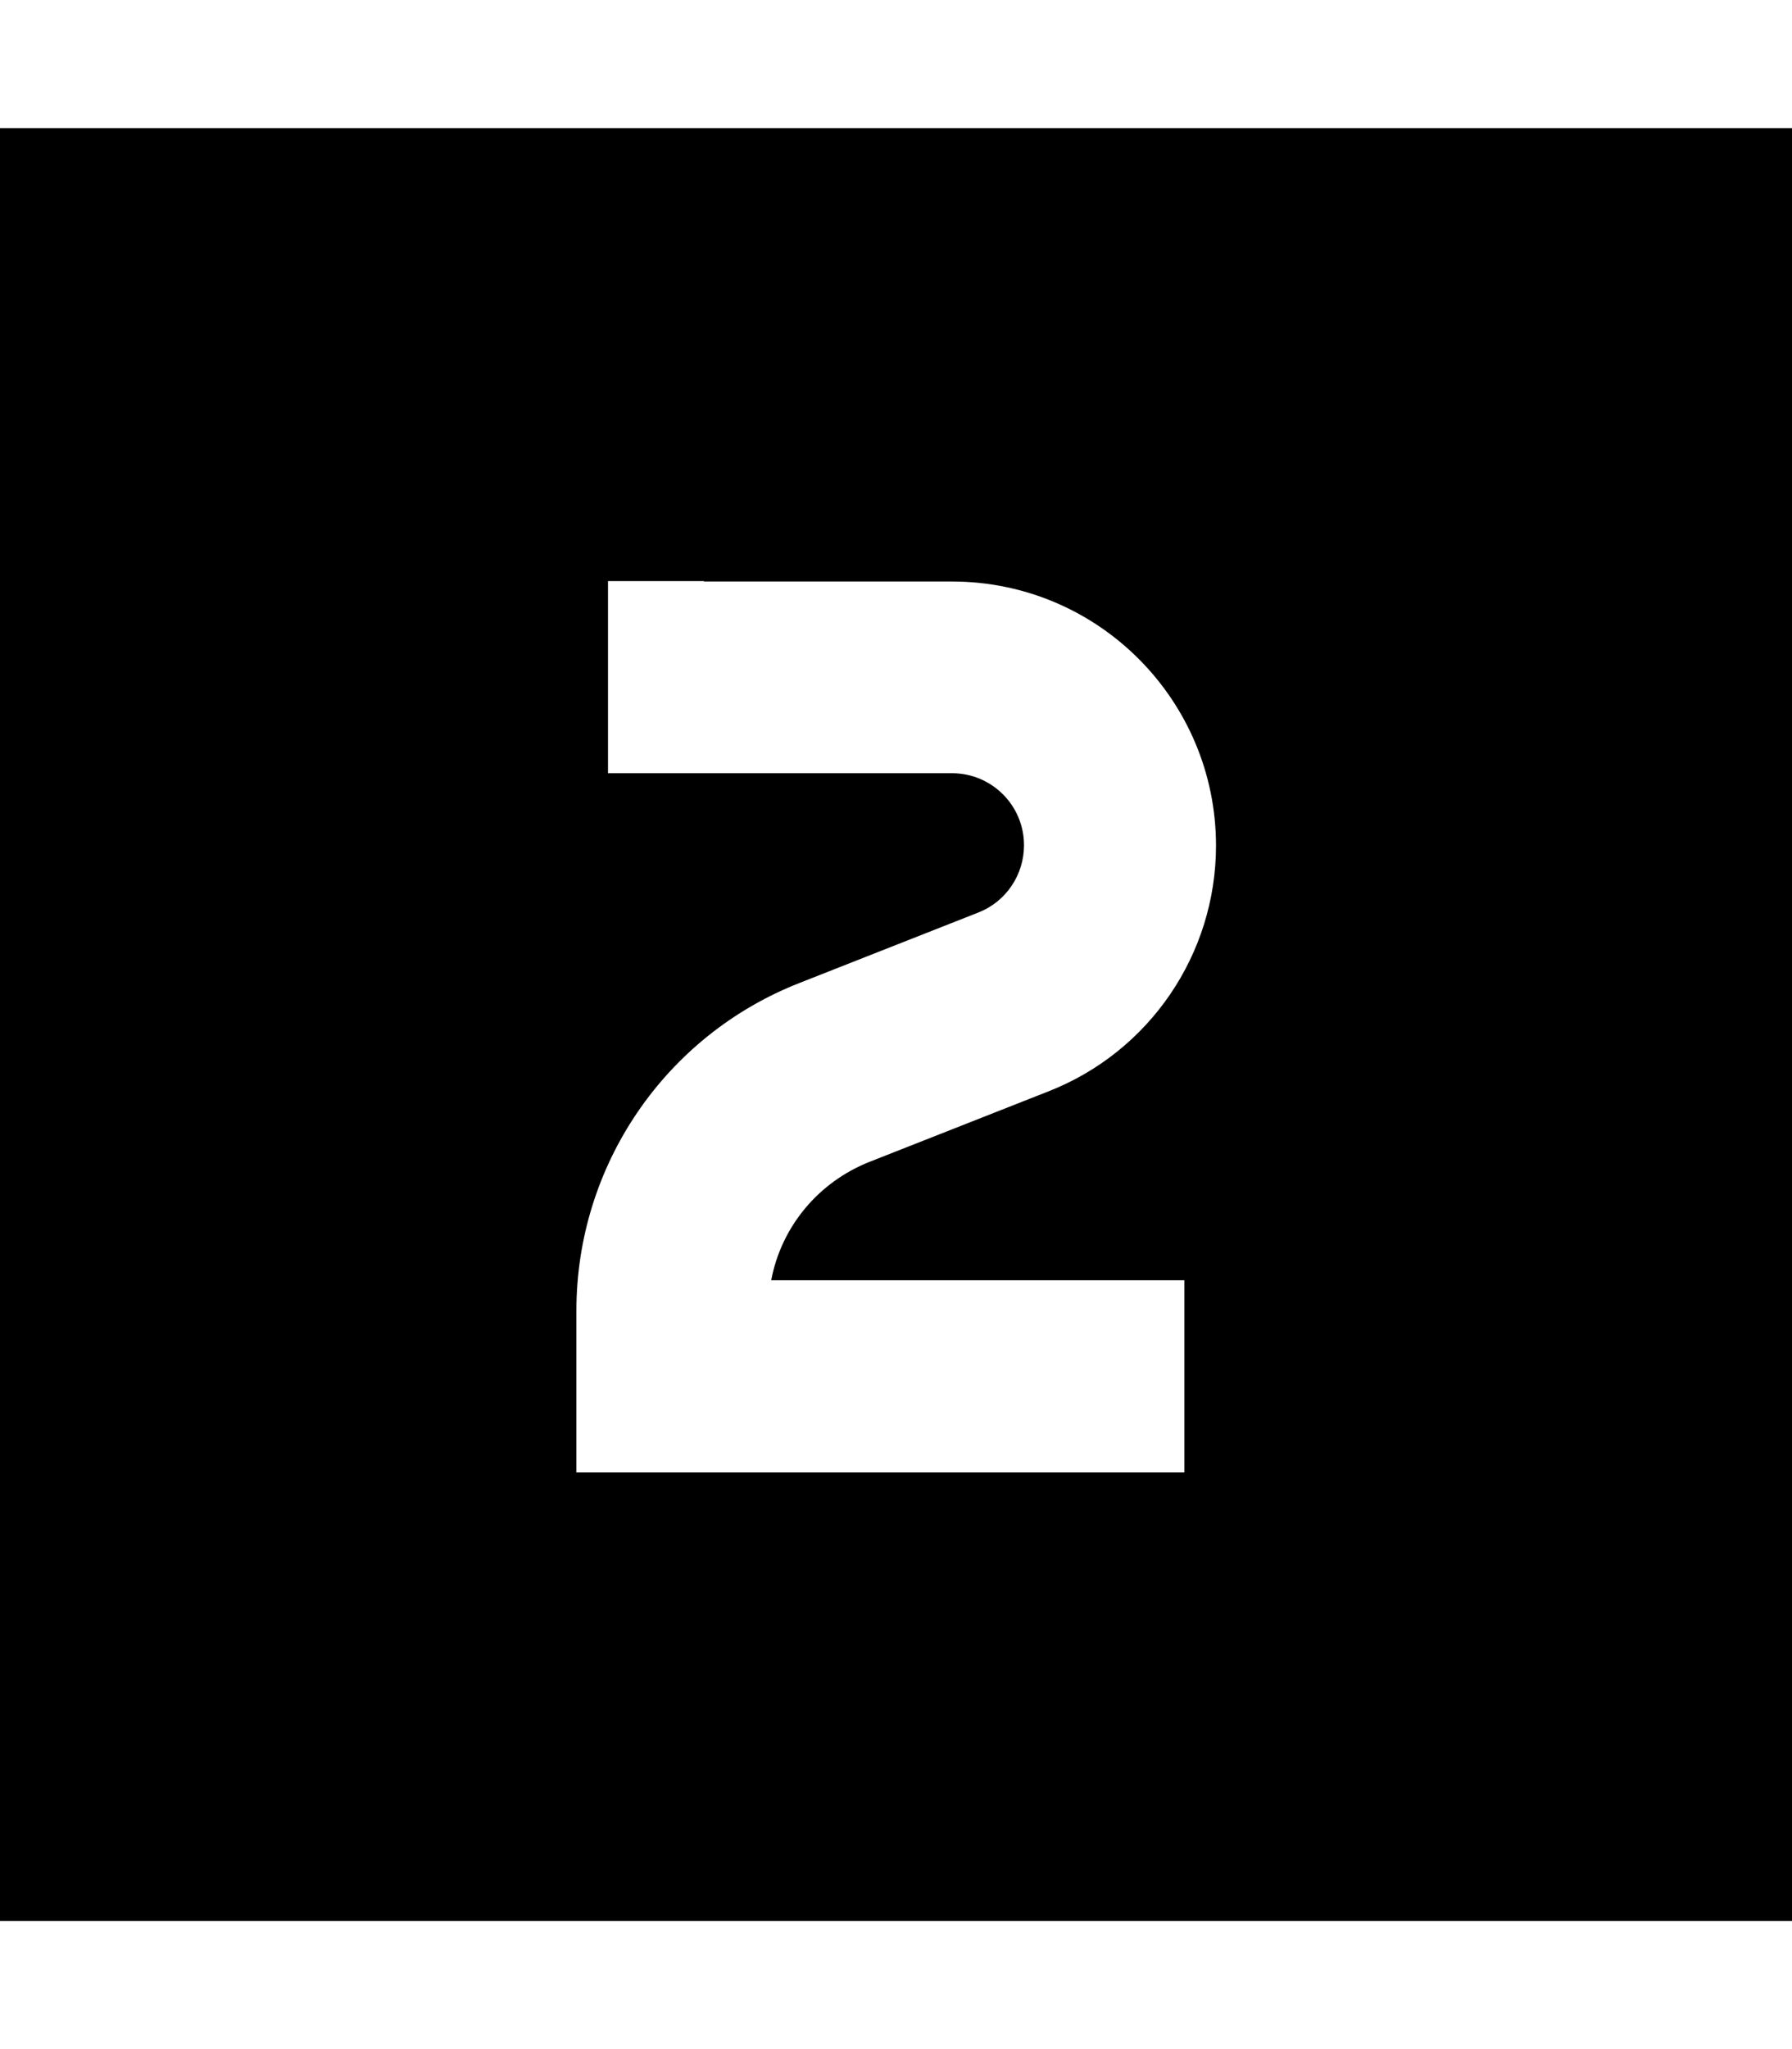 <svg fill="currentColor" xmlns="http://www.w3.org/2000/svg" viewBox="0 0 448 512"><!--! Font Awesome Pro 7.1.0 by @fontawesome - https://fontawesome.com License - https://fontawesome.com/license (Commercial License) Copyright 2025 Fonticons, Inc. --><path fill="currentColor" d="M448 32l-448 0 0 448 448 0 0-448zM176 145.3l62 0c36.5 0 66 29.6 66 66 0 27.1-16.6 51.5-41.9 61.4l-44.7 17.6c-12.9 5.1-22.1 16.3-24.6 29.6l103.3 0 0 48-152 0 0-40.4c0-36.2 22.1-68.7 55.8-81.9l44.7-17.6c6.9-2.7 11.4-9.4 11.4-16.8 0-10-8.1-18-18-18l-86 0 0-48 24 0z"/></svg>